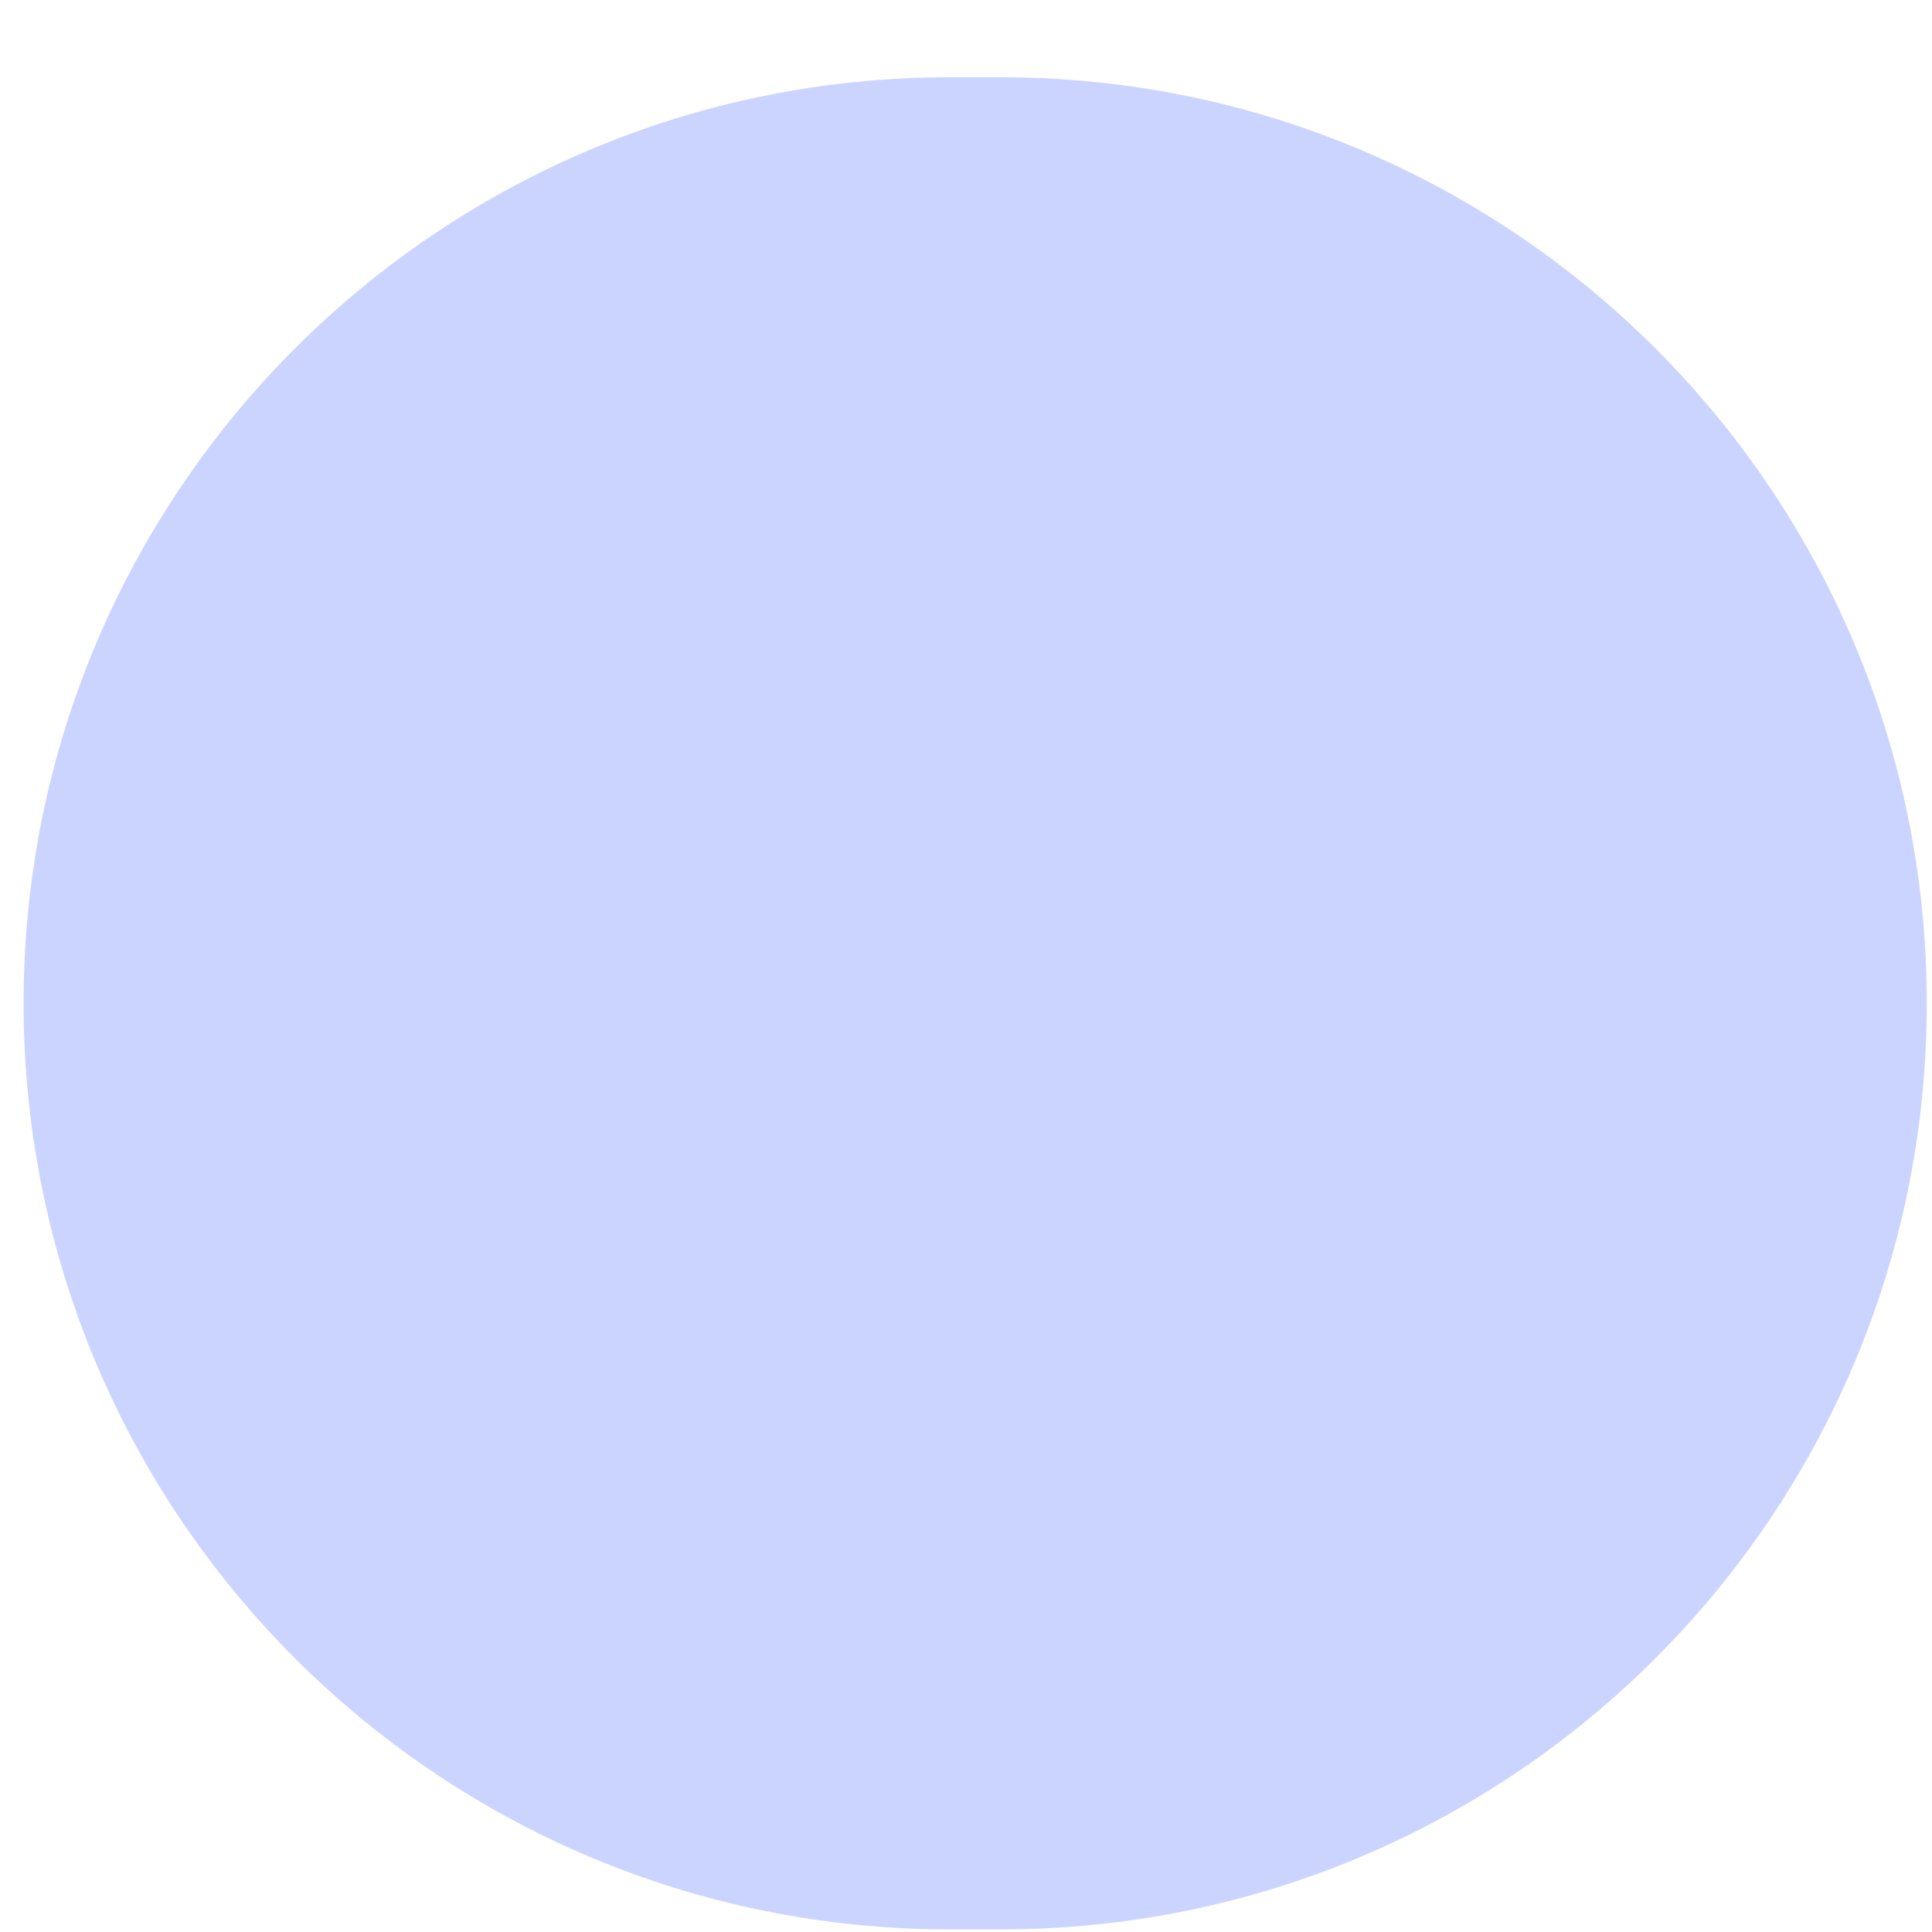<svg width="23" height="23" viewBox="0 0 23 23" fill="none" xmlns="http://www.w3.org/2000/svg">
<path d="M0.281 11.945C0.281 18.033 5.217 22.969 11.305 22.969H11.913C18.002 22.969 22.938 18.033 22.938 11.945C22.938 5.856 18.002 0.92 11.913 0.92H11.306C5.217 0.92 0.281 5.856 0.281 11.945Z" fill="#CBD4FF"/>
</svg>

